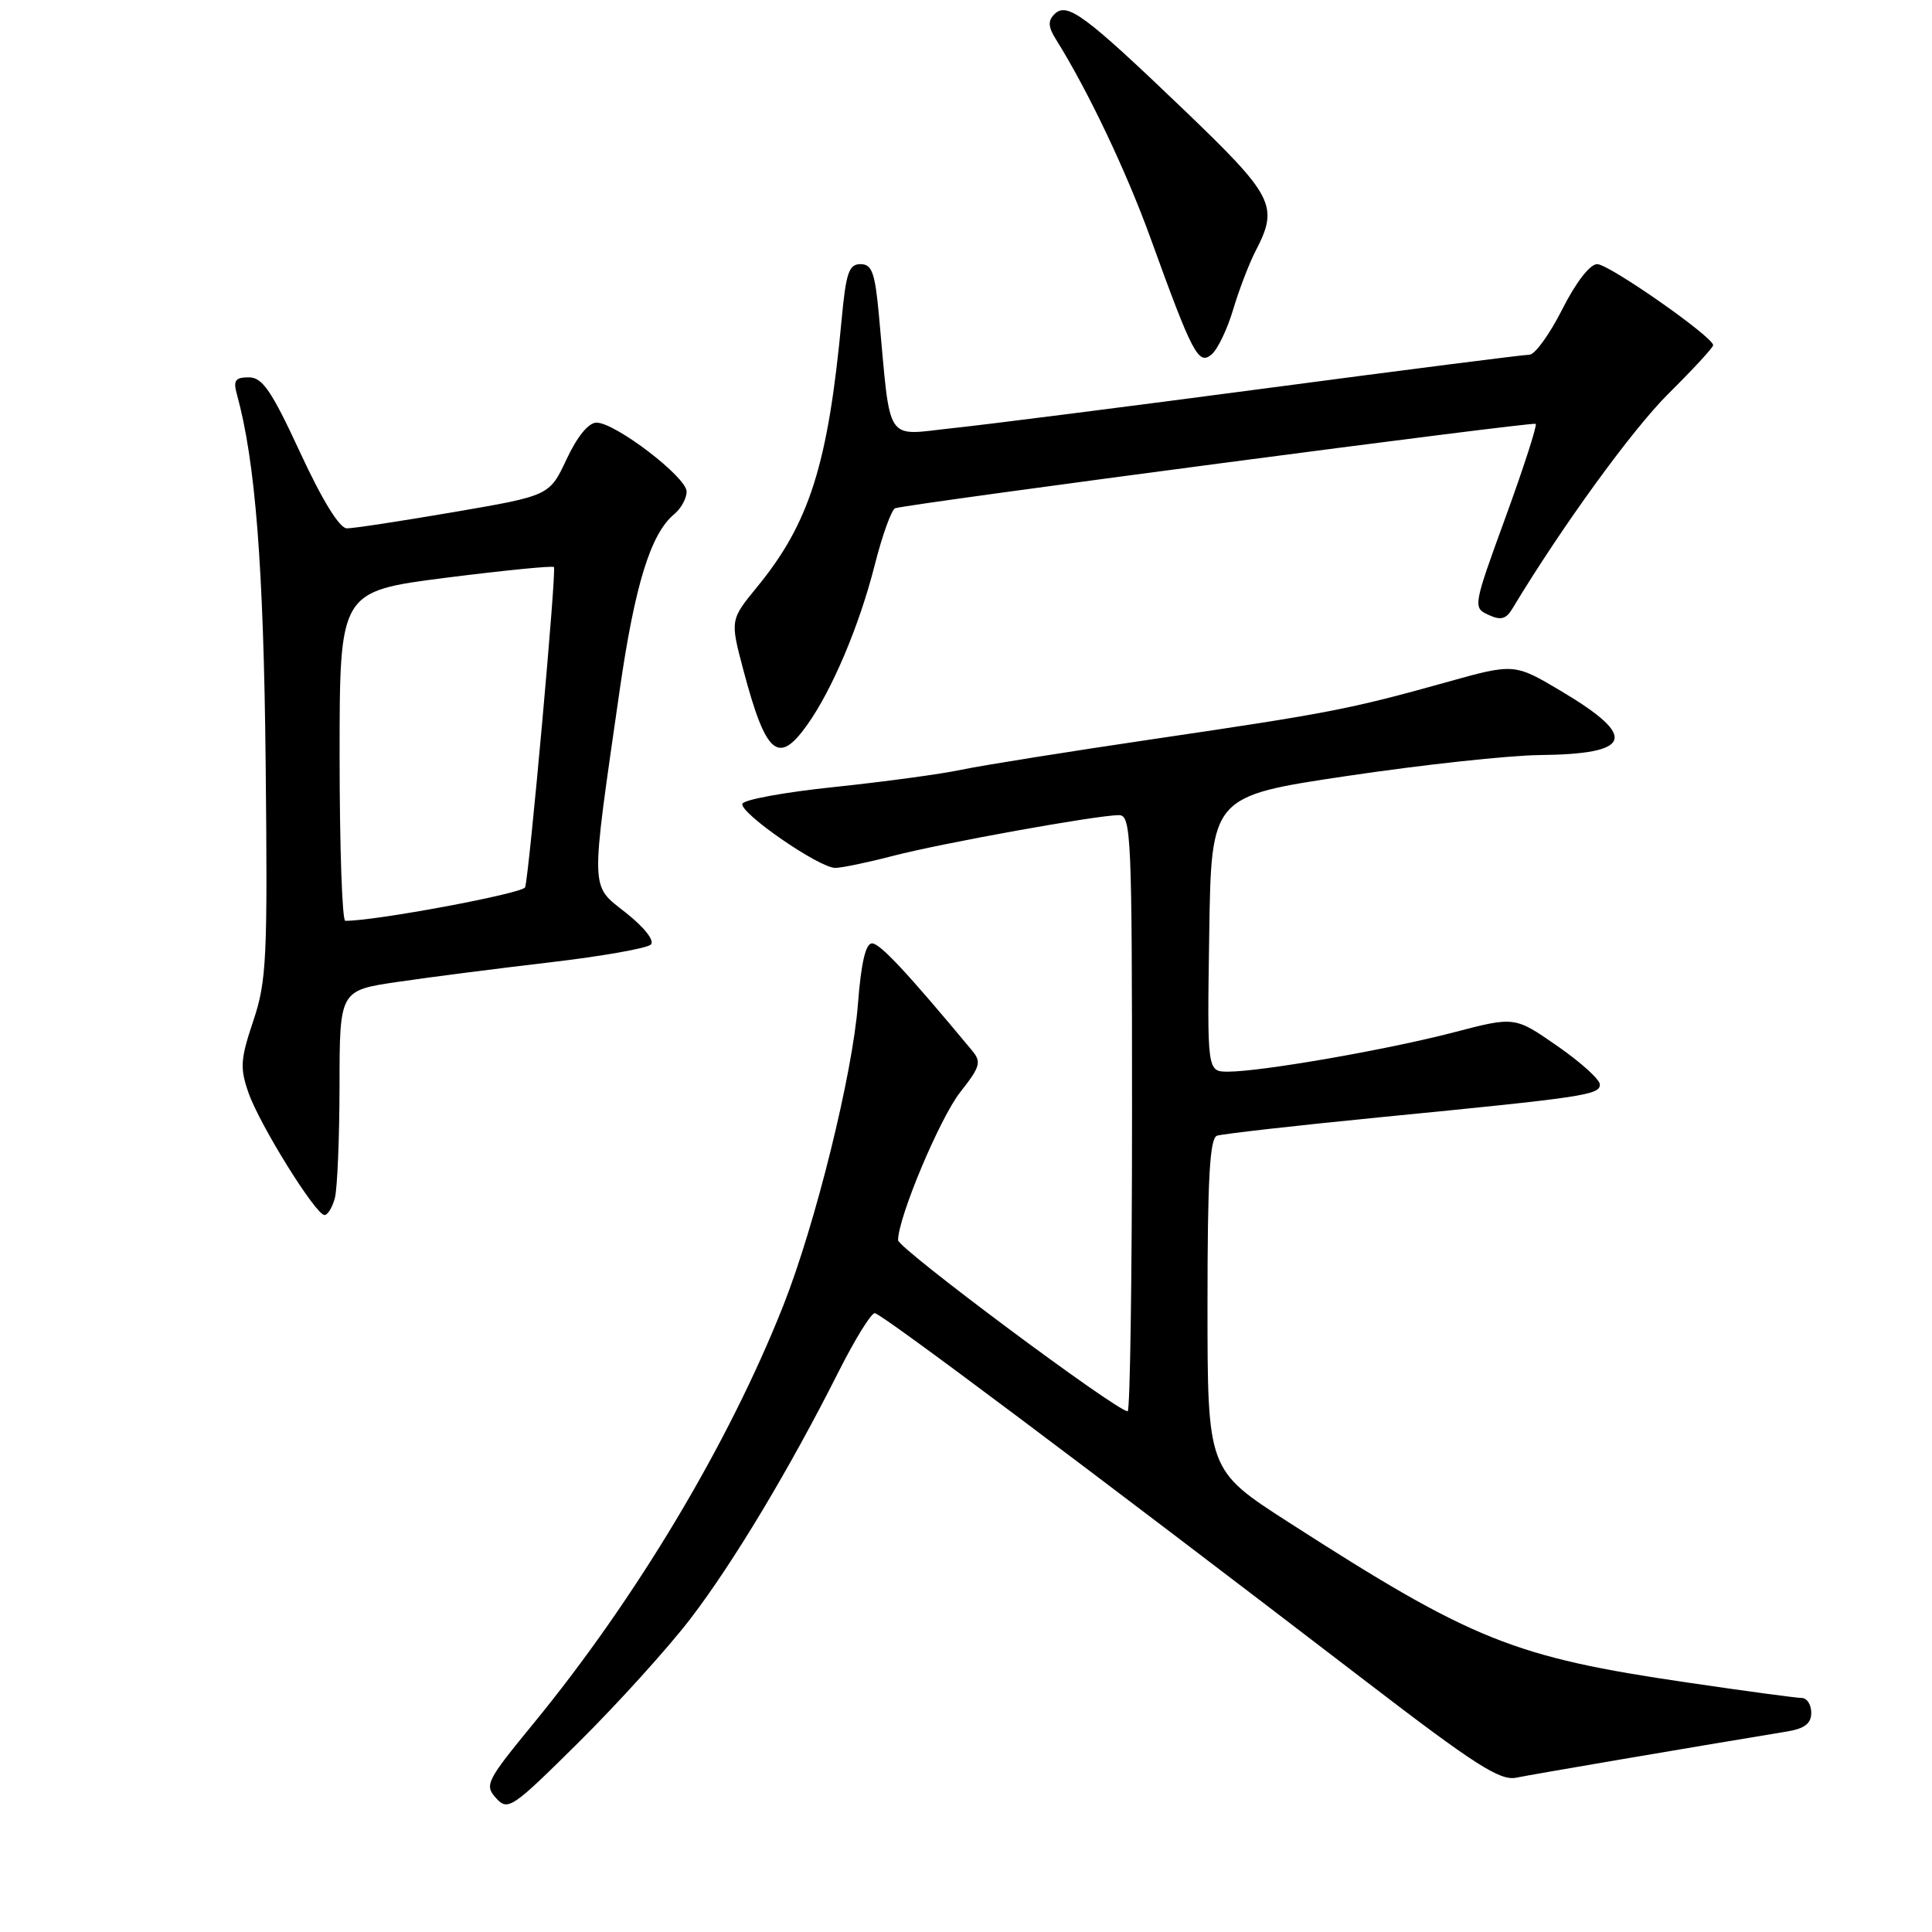<?xml version="1.0" encoding="UTF-8" standalone="no"?>
<!DOCTYPE svg PUBLIC "-//W3C//DTD SVG 1.1//EN" "http://www.w3.org/Graphics/SVG/1.1/DTD/svg11.dtd" >
<svg xmlns="http://www.w3.org/2000/svg" xmlns:xlink="http://www.w3.org/1999/xlink" version="1.1" viewBox="0 0 256 256">
 <g >
 <path fill="currentColor"
d=" M 91.48 214.50 C 97.15 207.10 104.64 194.62 111.12 181.75 C 113.27 177.49 115.42 174.00 115.91 174.00 C 116.75 174.00 143.83 194.30 180.92 222.73 C 195.44 233.87 198.77 236.00 200.92 235.55 C 203.05 235.11 223.65 231.60 236.75 229.44 C 239.13 229.05 240.00 228.38 240.00 226.95 C 240.00 225.88 239.44 225.00 238.75 224.99 C 238.06 224.99 231.29 224.08 223.70 222.96 C 200.55 219.57 195.15 217.40 170.75 201.71 C 160.00 194.80 160.00 194.80 160.00 172.87 C 160.00 156.23 160.30 150.83 161.25 150.49 C 161.94 150.25 171.72 149.14 183.00 148.03 C 210.01 145.38 212.00 145.09 211.99 143.69 C 211.98 143.03 209.44 140.74 206.34 138.59 C 200.71 134.68 200.71 134.68 192.60 136.80 C 183.83 139.09 167.19 141.99 162.73 142.00 C 159.95 142.00 159.95 142.00 160.23 123.75 C 160.50 105.50 160.50 105.50 178.50 102.82 C 188.40 101.34 199.88 100.10 204.00 100.05 C 216.31 99.92 217.09 97.67 206.92 91.61 C 200.65 87.88 200.65 87.88 191.58 90.42 C 178.86 93.97 176.12 94.50 152.92 97.92 C 141.60 99.59 130.12 101.42 127.42 101.99 C 124.71 102.57 117.14 103.59 110.58 104.28 C 104.02 104.96 98.53 105.96 98.37 106.51 C 98.01 107.73 108.54 115.00 110.67 115.00 C 111.52 115.00 114.98 114.28 118.36 113.40 C 124.89 111.71 145.32 108.02 148.25 108.01 C 149.89 108.00 150.00 110.55 150.00 147.50 C 150.00 169.22 149.74 187.00 149.42 187.00 C 147.97 187.00 119.00 165.42 119.00 164.33 C 119.00 161.33 124.54 148.14 127.24 144.71 C 129.89 141.35 130.07 140.72 128.81 139.21 C 120.17 128.82 116.60 125.00 115.55 125.00 C 114.70 125.00 114.10 127.60 113.68 133.05 C 112.96 142.37 108.06 162.18 103.80 172.97 C 96.58 191.24 84.32 211.76 70.61 228.47 C 64.45 235.98 64.17 236.54 65.73 238.26 C 67.31 239.99 67.82 239.65 76.75 230.79 C 81.90 225.68 88.53 218.35 91.48 214.50 Z  M 44.37 158.75 C 44.70 157.51 44.98 150.81 44.99 143.87 C 45.00 131.23 45.00 131.23 52.75 130.10 C 57.01 129.47 66.09 128.31 72.92 127.51 C 79.76 126.71 85.75 125.65 86.24 125.16 C 86.76 124.64 85.40 122.90 82.95 120.96 C 78.16 117.16 78.20 118.66 82.10 91.52 C 84.12 77.51 86.22 70.70 89.34 68.13 C 90.25 67.37 90.99 66.02 90.98 65.13 C 90.97 63.22 81.53 56.00 79.04 56.00 C 77.99 56.00 76.48 57.84 75.08 60.84 C 72.81 65.68 72.81 65.68 60.15 67.85 C 53.19 69.04 46.81 70.02 45.96 70.01 C 44.99 70.00 42.71 66.31 39.79 60.00 C 35.98 51.77 34.78 50.00 32.97 50.00 C 31.17 50.00 30.88 50.41 31.39 52.25 C 33.84 61.12 34.93 75.01 35.20 101.00 C 35.47 127.04 35.33 130.00 33.56 135.28 C 31.86 140.33 31.78 141.52 32.92 144.78 C 34.39 149.02 41.84 161.00 43.00 161.00 C 43.42 161.00 44.04 159.99 44.37 158.75 Z  M 106.96 96.05 C 110.27 91.40 113.86 82.92 115.89 74.93 C 116.91 70.89 118.15 67.47 118.63 67.34 C 121.12 66.65 203.17 55.84 203.49 56.16 C 203.70 56.36 201.90 61.92 199.50 68.52 C 195.19 80.34 195.16 80.51 197.22 81.47 C 198.86 82.23 199.56 82.05 200.41 80.63 C 206.96 69.76 216.30 56.90 221.09 52.15 C 224.34 48.93 227.00 46.05 227.00 45.74 C 227.00 44.64 213.21 35.00 211.64 35.00 C 210.67 35.00 208.82 37.40 207.00 41.00 C 205.33 44.30 203.38 47.00 202.66 47.00 C 201.94 47.00 186.31 48.99 167.92 51.43 C 149.54 53.86 130.82 56.25 126.32 56.72 C 117.11 57.70 118.07 59.15 116.46 41.75 C 115.94 36.12 115.54 35.00 114.02 35.00 C 112.49 35.00 112.10 36.15 111.53 42.25 C 109.74 61.48 107.27 69.30 100.34 77.75 C 96.74 82.15 96.74 82.15 98.51 88.82 C 101.49 100.04 103.13 101.44 106.96 96.05 Z  M 163.40 41.01 C 164.18 38.39 165.53 34.87 166.41 33.18 C 169.46 27.28 168.79 25.98 156.85 14.53 C 143.68 1.91 141.38 0.22 139.72 1.88 C 138.83 2.77 138.88 3.57 139.95 5.27 C 144.13 11.95 149.23 22.66 152.43 31.50 C 158.01 46.92 158.79 48.42 160.53 46.98 C 161.33 46.31 162.63 43.62 163.40 41.01 Z  M 45.00 100.18 C 45.00 78.36 45.00 78.36 59.05 76.56 C 66.78 75.58 73.24 74.94 73.40 75.14 C 73.76 75.57 70.11 116.03 69.58 117.57 C 69.29 118.39 49.55 122.07 45.75 122.01 C 45.34 122.01 45.00 112.18 45.00 100.18 Z "/>
</g>
</svg>